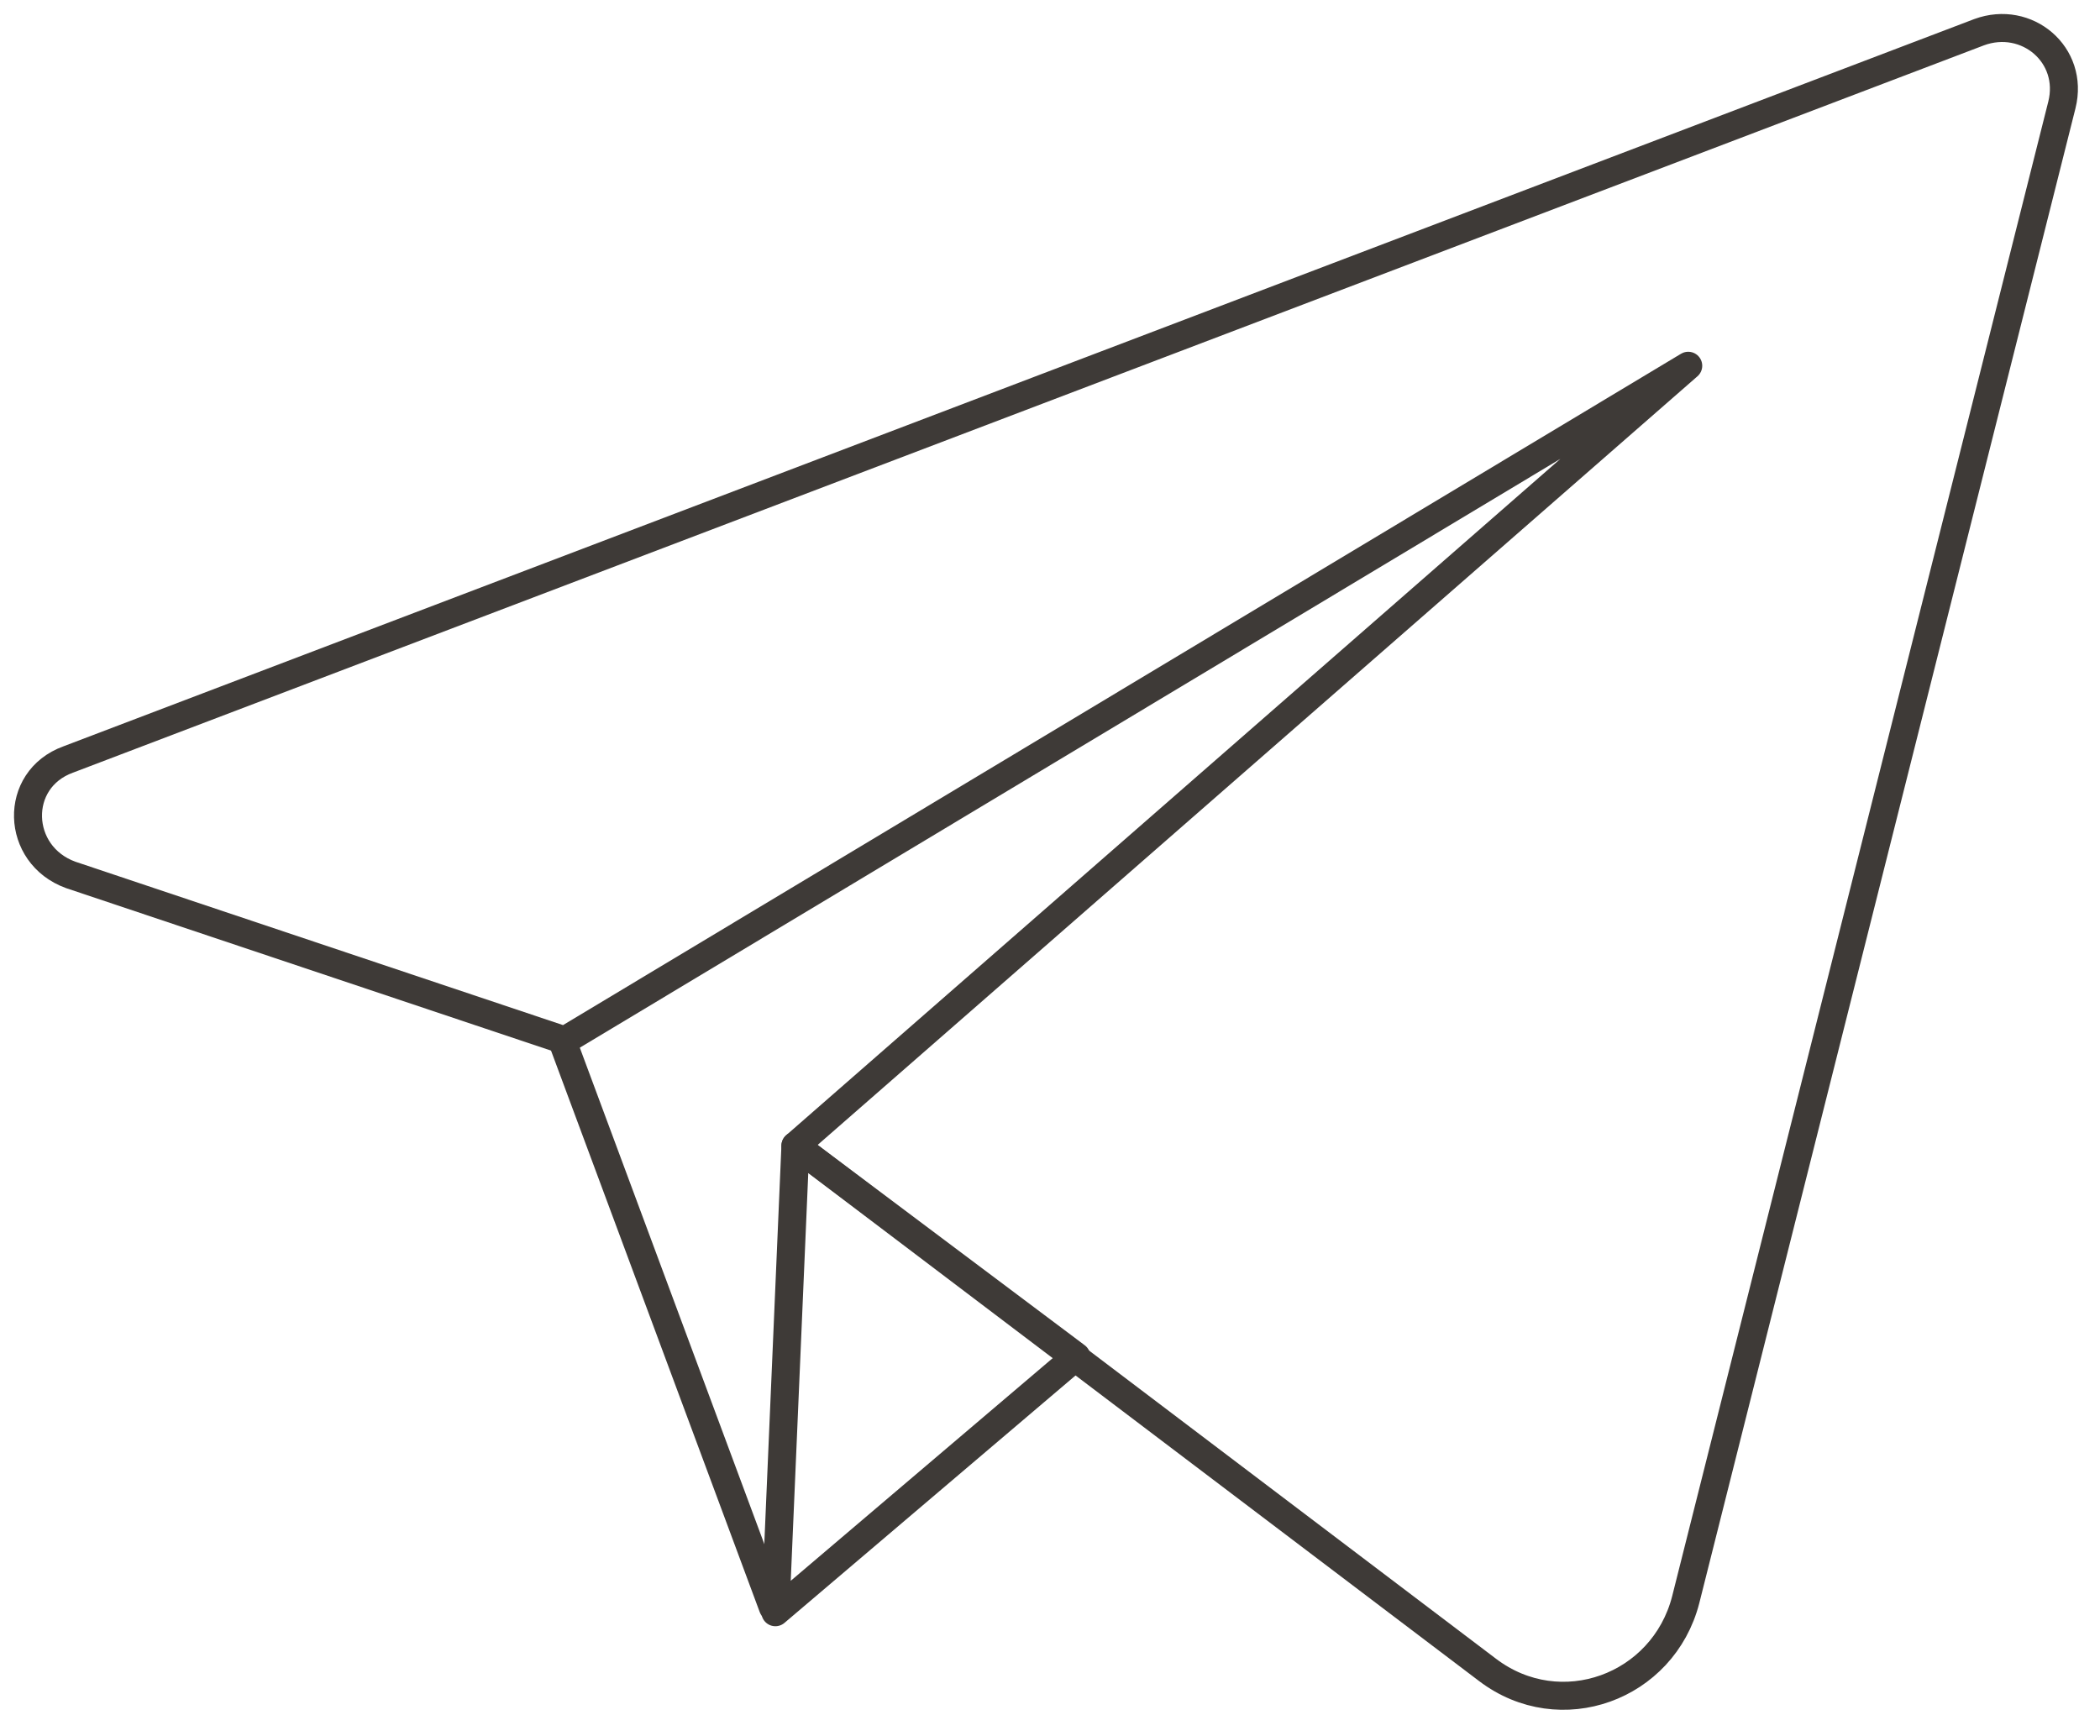 <svg width="75" height="62" viewBox="0 0 75 62" fill="none" xmlns="http://www.w3.org/2000/svg">
<path d="M20.078 37.164L27.602 57.41" stroke="#3E3A37" stroke-miterlimit="10" stroke-linecap="round" stroke-linejoin="round"/>
<path d="M28.408 40.926L27.692 57.589L38.44 48.452L28.408 40.926Z" stroke="#3E3A37" stroke-miterlimit="10" stroke-linecap="round" stroke-linejoin="round"/>
<path d="M70.683 1.15L2.434 27.13C0.463 27.847 0.553 30.534 2.523 31.251L20.168 37.164L60.294 13.065L28.408 40.926L53.128 59.65C55.726 61.621 59.398 60.277 60.204 57.142L73.639 3.748C74.087 1.956 72.385 0.523 70.683 1.15Z" stroke="#3E3A37" stroke-miterlimit="10" stroke-linecap="round" stroke-linejoin="round"/>
</svg>
